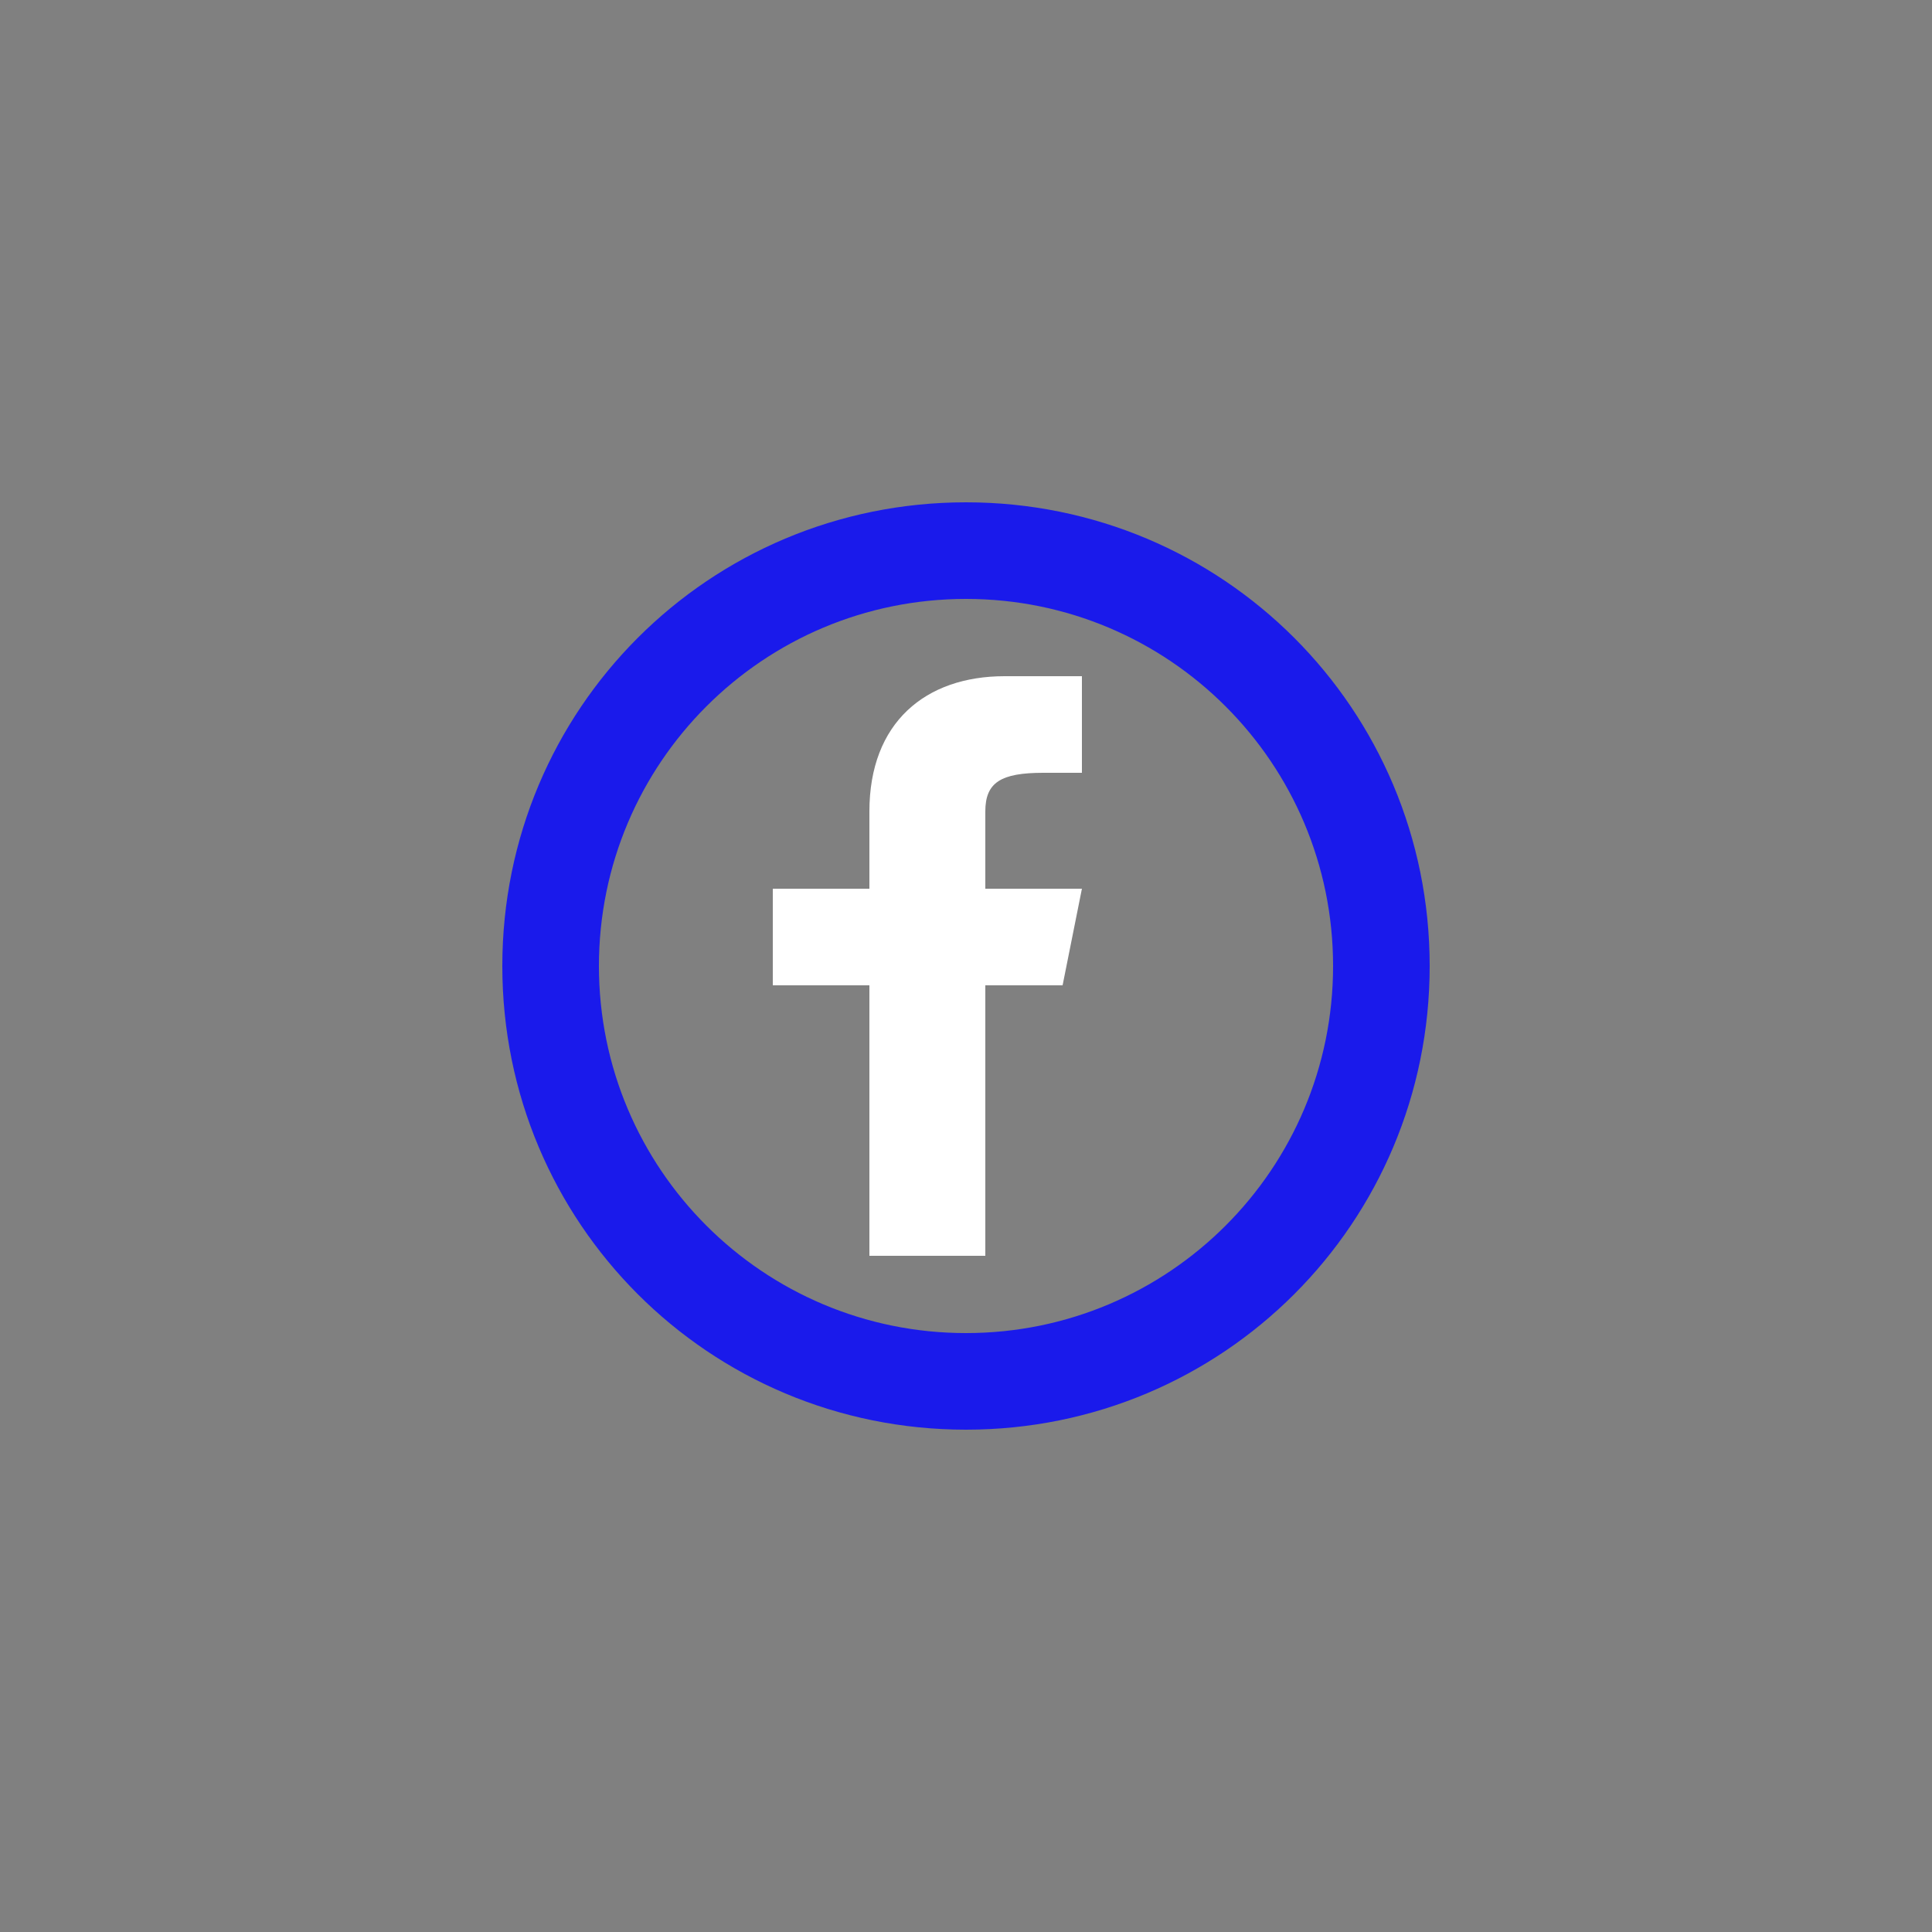 <?xml version="1.0" encoding="UTF-8" standalone="no" ?>
<!DOCTYPE svg PUBLIC "-//W3C//DTD SVG 1.1//EN" "http://www.w3.org/Graphics/SVG/1.1/DTD/svg11.dtd">
<svg xmlns="http://www.w3.org/2000/svg" xmlns:xlink="http://www.w3.org/1999/xlink" version="1.1" width="60" height="60" viewBox="0 0 400 400" xml:space="preserve">
<rect x="0" y="0" width="400" height="400" fill="#808080" stroke="none"/>
<desc>Created with Fabric.js 3.6.2</desc>
<defs>
</defs>

<g class="currentLayer" style=""><title>Layer 1</title><g id="f_1_" class="" fill="#ffffff" fill-opacity="1">
<path style="stroke: none; stroke-width: 1; stroke-dasharray: none; stroke-linecap: butt; stroke-dashoffset: 0; stroke-linejoin: miter; stroke-miterlimit: 4; fill-rule: nonzero; opacity: 1;" d="M220,204 l4,-20 l-20,0 v-16 c0,-6 3.2,-8 12,-8 h8 v-20 c0,0 -8,0 -16,0 c-16.4,0 -28,9.6 -28,28 v16 h-20 v20 h20 v56 h24 V204 H220 z" stroke-linecap="round" stroke-width="0" id="svg_1" fill="#ffffff" fill-opacity="1"/>
</g><g id="Layer_1" class="selected" fill="#1a1aeb" fill-opacity="1">
<path style="stroke: none; stroke-width: 1; stroke-dasharray: none; stroke-linecap: butt; stroke-dashoffset: 0; stroke-linejoin: miter; stroke-miterlimit: 4; fill-rule: nonzero; opacity: 1;" d="M200,104 C146.8,104 104,146.8 104,200 s42.8,96 96,96 s96,-42.8 96,-96 S253.2,104 200,104 zM200,276 C158,276 124,242 124,200 S158,124 200,124 s76,34 76,76 S242,276 200,276 z" stroke-linecap="round" stroke-width="0" id="svg_2" fill="#1a1aeb" fill-opacity="1"/>
</g></g></svg>